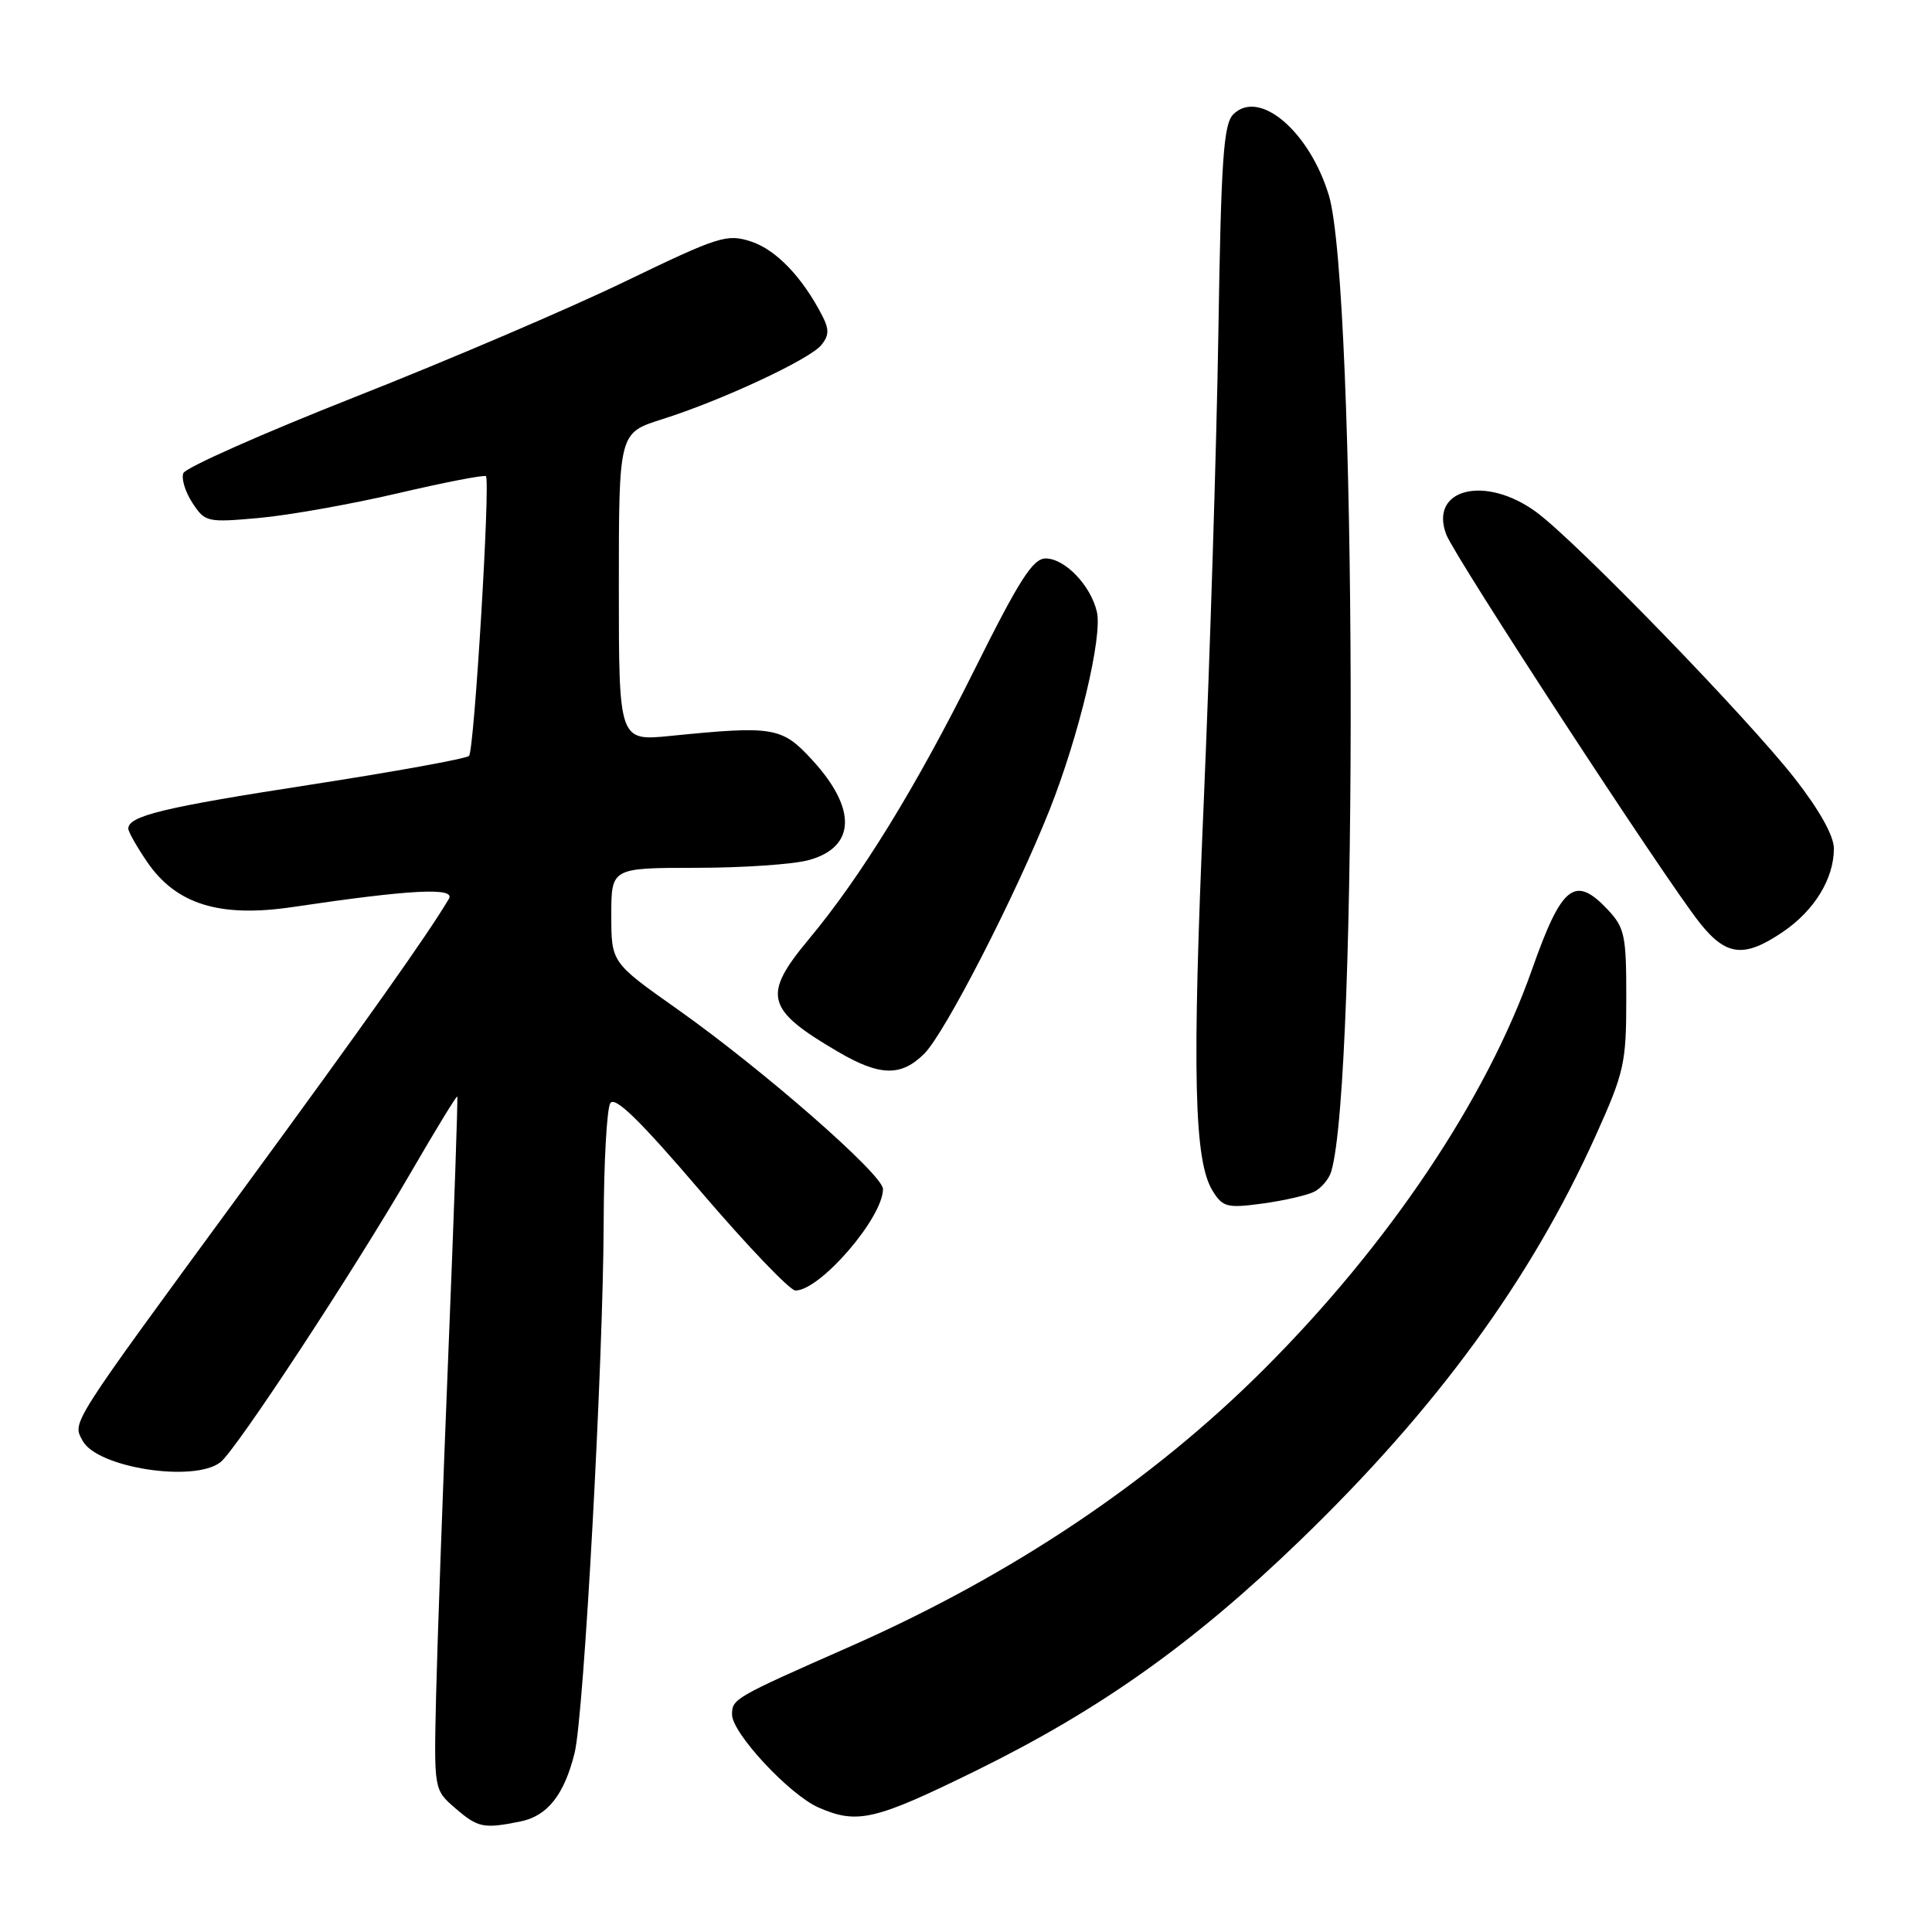 <?xml version="1.0" encoding="UTF-8" standalone="no"?>
<!DOCTYPE svg PUBLIC "-//W3C//DTD SVG 1.1//EN" "http://www.w3.org/Graphics/SVG/1.1/DTD/svg11.dtd" >
<svg xmlns="http://www.w3.org/2000/svg" xmlns:xlink="http://www.w3.org/1999/xlink" version="1.1" viewBox="0 0 256 256">
 <g >
 <path fill="currentColor"
d=" M 68.94 241.36 C 72.53 240.64 74.76 237.84 76.14 232.27 C 77.37 227.33 79.93 180.51 79.99 162.00 C 80.01 154.03 80.41 146.90 80.87 146.17 C 81.48 145.21 84.83 148.48 92.89 157.92 C 99.04 165.11 104.67 171.00 105.40 171.00 C 108.68 171.00 117.00 161.35 117.00 157.55 C 117.00 155.65 101.12 141.76 89.75 133.72 C 81.00 127.54 81.00 127.54 81.00 121.27 C 81.00 115.00 81.00 115.00 92.25 114.99 C 98.44 114.99 105.16 114.53 107.19 113.96 C 113.38 112.25 113.56 107.18 107.66 100.74 C 103.61 96.32 102.56 96.14 88.85 97.51 C 82.00 98.20 82.00 98.20 82.00 77.78 C 82.00 57.37 82.00 57.37 87.68 55.57 C 95.56 53.09 107.23 47.65 108.82 45.73 C 109.86 44.46 109.89 43.64 108.94 41.81 C 106.32 36.73 102.85 33.11 99.57 32.02 C 96.32 30.95 95.32 31.27 82.80 37.31 C 75.49 40.85 59.44 47.71 47.15 52.56 C 34.85 57.41 24.56 61.97 24.29 62.70 C 24.01 63.42 24.55 65.20 25.50 66.64 C 27.17 69.19 27.44 69.25 34.36 68.63 C 38.29 68.27 46.57 66.80 52.77 65.35 C 58.97 63.90 64.20 62.89 64.39 63.10 C 64.99 63.79 62.84 99.47 62.15 100.16 C 61.79 100.53 52.30 102.25 41.05 103.99 C 21.68 106.98 17.00 108.11 17.00 109.80 C 17.00 110.21 18.11 112.17 19.47 114.17 C 23.32 119.83 29.10 121.63 38.82 120.18 C 54.36 117.87 60.39 117.55 59.48 119.10 C 56.72 123.77 48.41 135.51 32.06 157.82 C 8.99 189.30 9.59 188.37 10.95 190.91 C 12.86 194.48 25.73 196.48 29.21 193.75 C 31.29 192.13 46.88 168.40 54.48 155.29 C 57.74 149.67 60.49 145.17 60.59 145.29 C 60.69 145.40 60.17 160.57 59.42 179.00 C 58.67 197.43 57.94 218.05 57.78 224.83 C 57.50 237.15 57.50 237.15 60.31 239.58 C 63.33 242.19 64.06 242.34 68.94 241.36 Z  M 129.43 234.57 C 145.80 226.52 158.19 217.71 172.27 204.11 C 190.36 186.64 202.83 169.57 211.43 150.50 C 215.22 142.09 215.49 140.90 215.49 132.33 C 215.50 123.96 215.29 122.94 213.04 120.54 C 208.67 115.89 206.94 117.27 202.98 128.52 C 196.96 145.60 184.05 164.87 167.53 181.38 C 152.63 196.29 134.06 208.73 112.58 218.20 C 97.25 224.96 97.00 225.11 97.00 227.19 C 97.00 229.64 104.59 237.80 108.45 239.50 C 113.61 241.76 115.91 241.22 129.43 234.57 Z  M 174.18 157.89 C 175.11 157.40 176.10 156.21 176.39 155.25 C 180.01 143.28 179.75 38.02 176.08 25.88 C 173.50 17.38 166.84 11.73 163.42 15.15 C 162.12 16.45 161.80 21.10 161.44 44.10 C 161.20 59.17 160.32 87.17 159.50 106.31 C 157.94 142.41 158.21 153.86 160.70 157.83 C 162.03 159.96 162.61 160.11 167.33 159.47 C 170.17 159.08 173.26 158.37 174.18 157.89 Z  M 122.48 139.61 C 125.21 136.88 134.55 118.70 139.07 107.32 C 142.97 97.50 146.11 84.34 145.34 81.06 C 144.52 77.56 141.10 74.00 138.56 74.00 C 136.86 74.00 135.08 76.79 129.12 88.75 C 121.39 104.28 114.07 116.19 107.15 124.48 C 100.98 131.89 101.46 133.75 111.00 139.34 C 116.58 142.62 119.41 142.68 122.48 139.61 Z  M 236.26 123.47 C 240.42 120.64 243.00 116.43 243.00 112.44 C 243.00 110.76 241.10 107.35 237.81 103.14 C 231.47 95.04 208.96 71.84 203.60 67.88 C 196.84 62.89 189.32 64.74 191.64 70.83 C 192.77 73.81 220.55 116.37 225.20 122.25 C 228.73 126.71 231.11 126.97 236.26 123.47 Z "/>
</g>
</svg>
